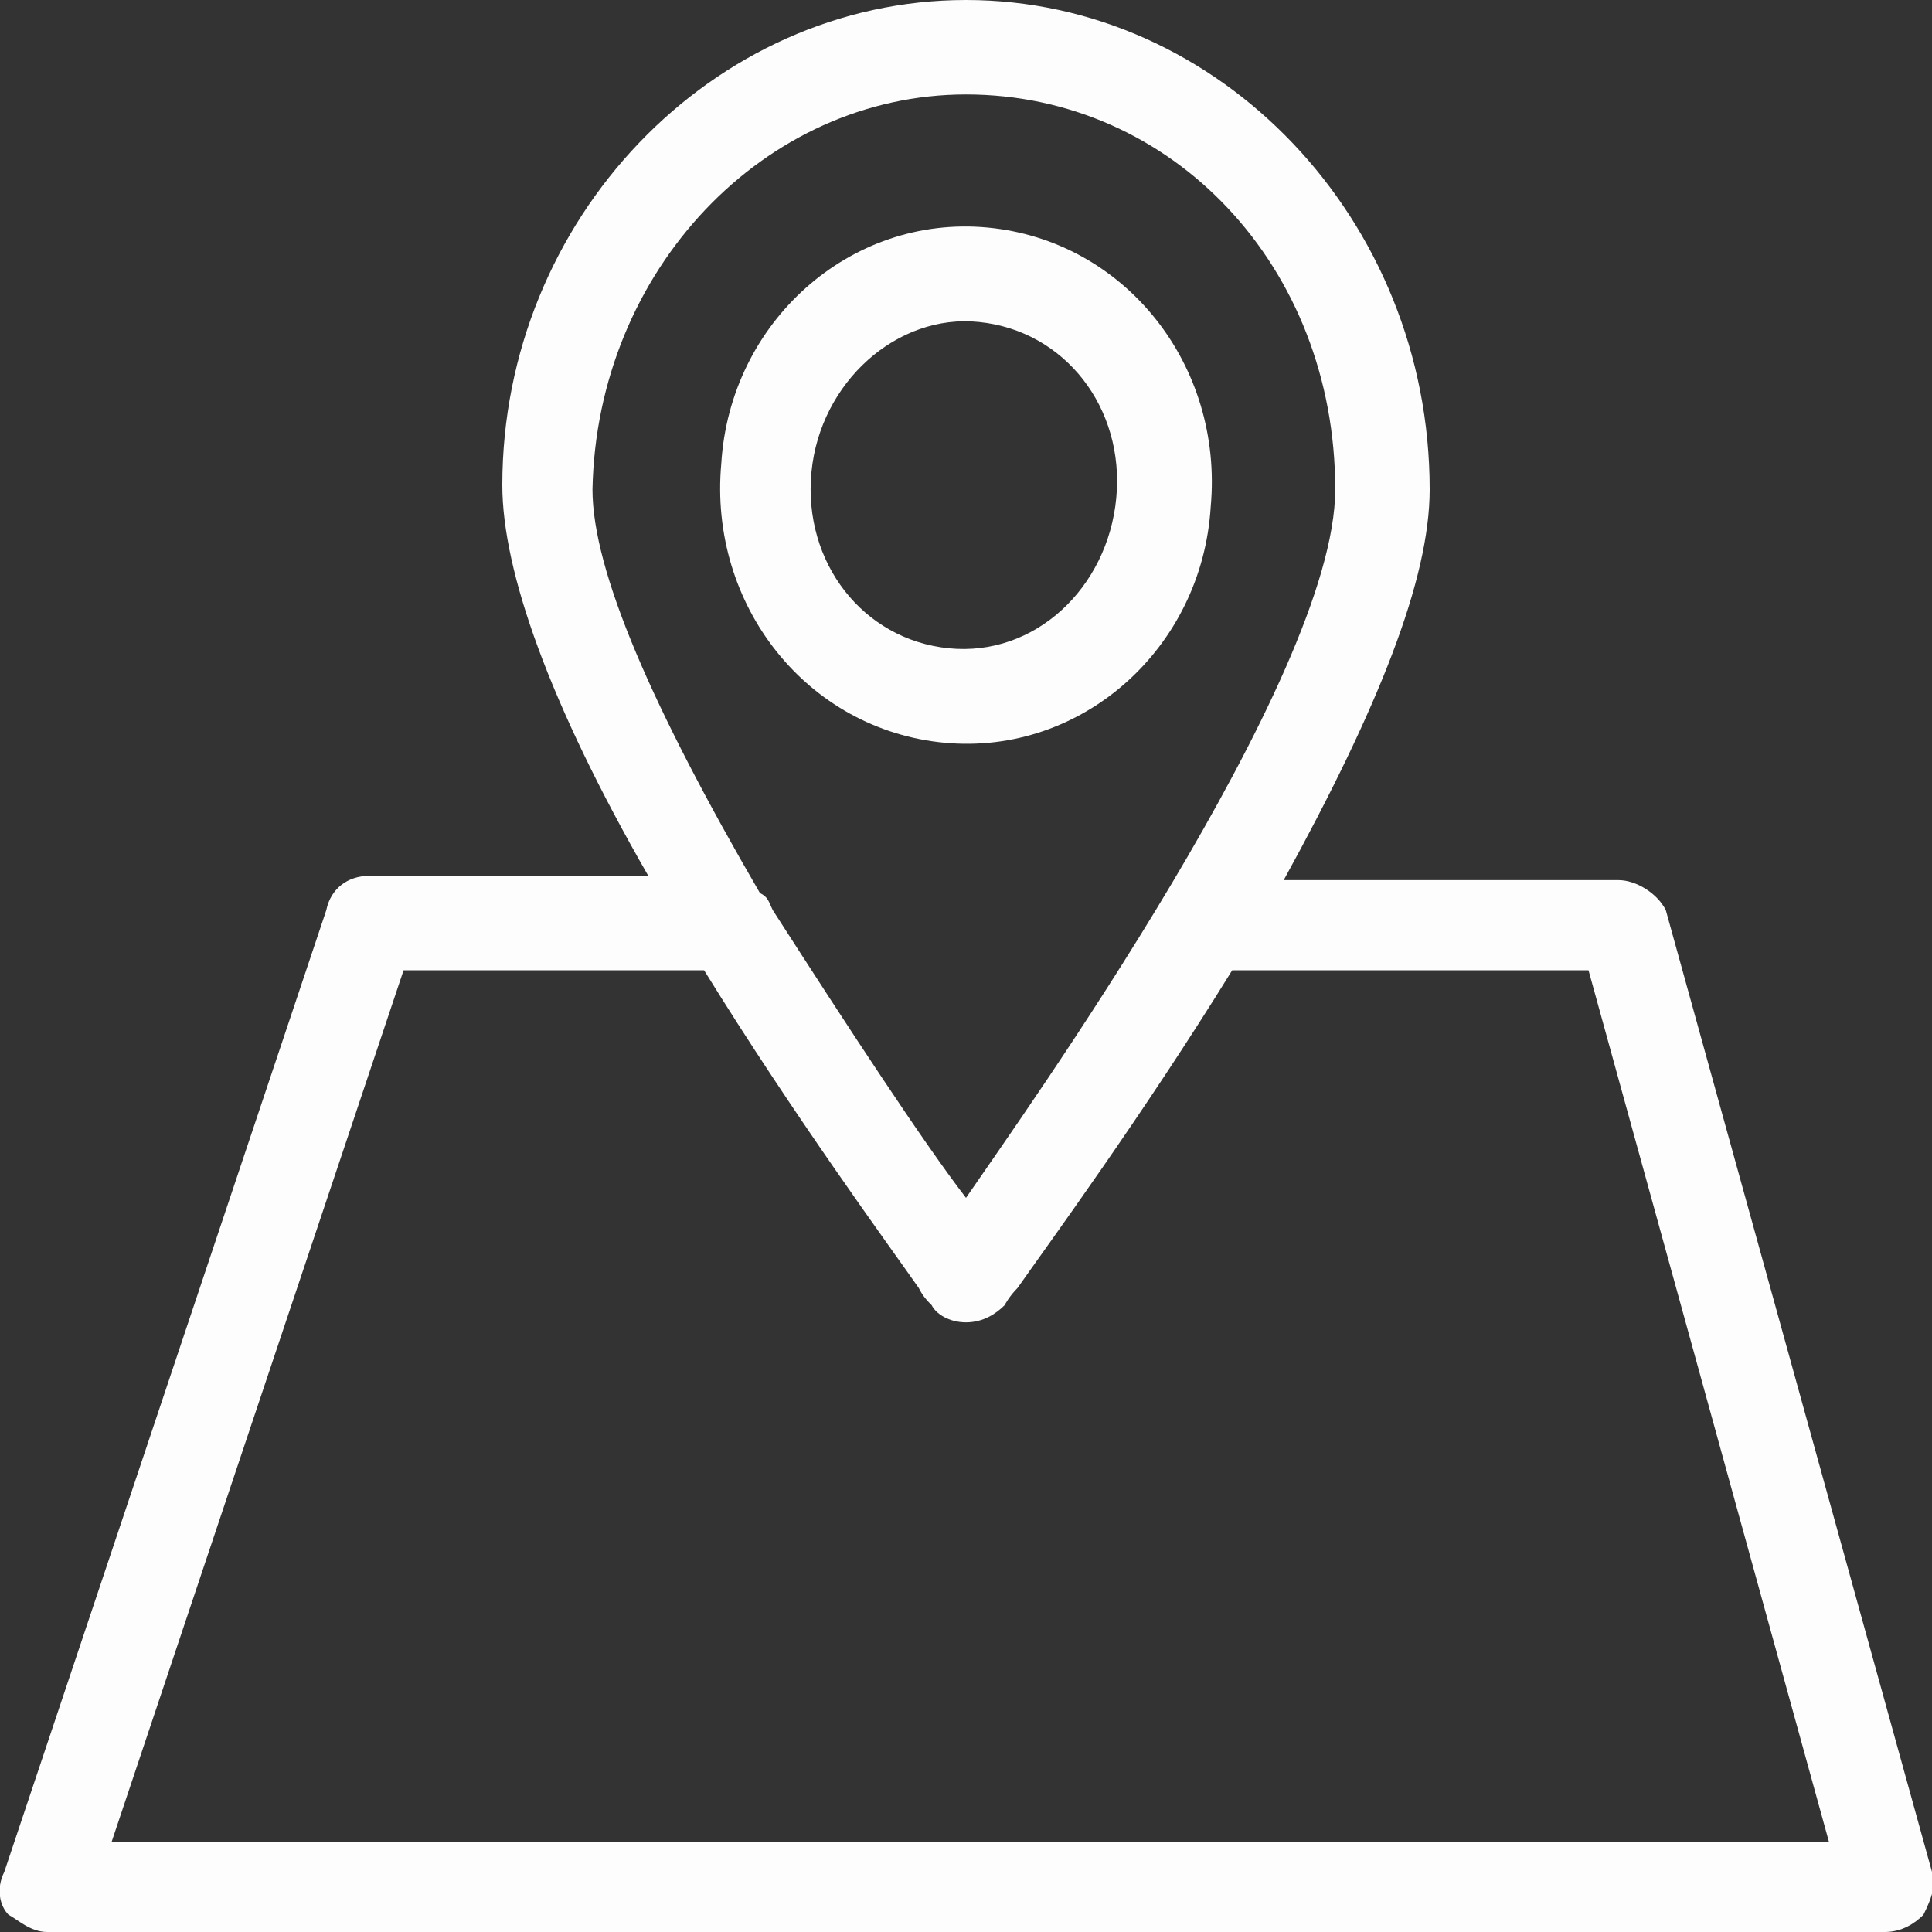<?xml version="1.0" encoding="utf-8"?>
<!-- Generator: Adobe Illustrator 19.0.0, SVG Export Plug-In . SVG Version: 6.00 Build 0)  -->
<svg version="1.1" id="Layer_1" xmlns="http://www.w3.org/2000/svg" xmlns:xlink="http://www.w3.org/1999/xlink" x="0px" y="0px"
	 viewBox="0 0 45 45" style="enable-background:new 0 0 45 45;" xml:space="preserve">
<rect x="0" y="0" width="45" height="45" fill="#333333" stroke="none"/>
<style type="text/css">
	.st0{fill:#FDFDFE;}
</style>
<g>
	<path class="st0" d="M45,43.6l-6.2-22.4l0,0c-0.2-0.4-0.7-0.7-1.1-0.7h-7.8c2.2-4,3.4-7,3.4-9.1C33.3,5.1,28.4,0,22.5,0
		c-5.9,0-10.8,5.1-10.8,11.3c0,2,1.1,5.1,3.4,9.1H8.6c-0.5,0-0.9,0.3-1,0.8L0.1,43.6c-0.2,0.4-0.1,0.8,0.1,1l0,0
		C0.4,44.7,0.7,45,1.1,45h42.8c0.4,0,0.7-0.2,0.9-0.4C45,44.2,45.1,43.9,45,43.6z M22.5,2.2c4.8,0,8.6,4,8.6,9.2
		c0,4.4-7.3,14.6-8.6,16.5c-1-1.3-2.7-3.9-4.5-6.7c-0.1-0.2-0.1-0.3-0.3-0.4c-2.5-4.3-3.9-7.5-3.9-9.4C13.9,6.3,17.8,2.2,22.5,2.2z
		 M22.5,30.8c0.4,0,0.7-0.2,0.9-0.4c0,0,0.1-0.2,0.3-0.4c0.7-1,2.9-4,5-7.4h8.3l5.6,20.3H2.6l6.8-20.3h7c2.1,3.4,4.3,6.4,5,7.4
		c0.1,0.2,0.2,0.3,0.3,0.4C21.8,30.6,22.1,30.8,22.5,30.8z"/>
	<path class="st0" d="M22,17.3c3.2,0.3,6-2.2,6.2-5.5c0.3-3.3-2-6.2-5.2-6.5c-3.2-0.3-6,2.2-6.2,5.5C16.5,14.1,18.8,17,22,17.3z
		 M22.8,7.5c2,0.2,3.4,2,3.2,4.1c-0.2,2.1-1.9,3.7-3.9,3.5c-2-0.2-3.4-2-3.2-4.1C19.1,8.9,20.9,7.3,22.8,7.5z"/>
</g>
</svg>

